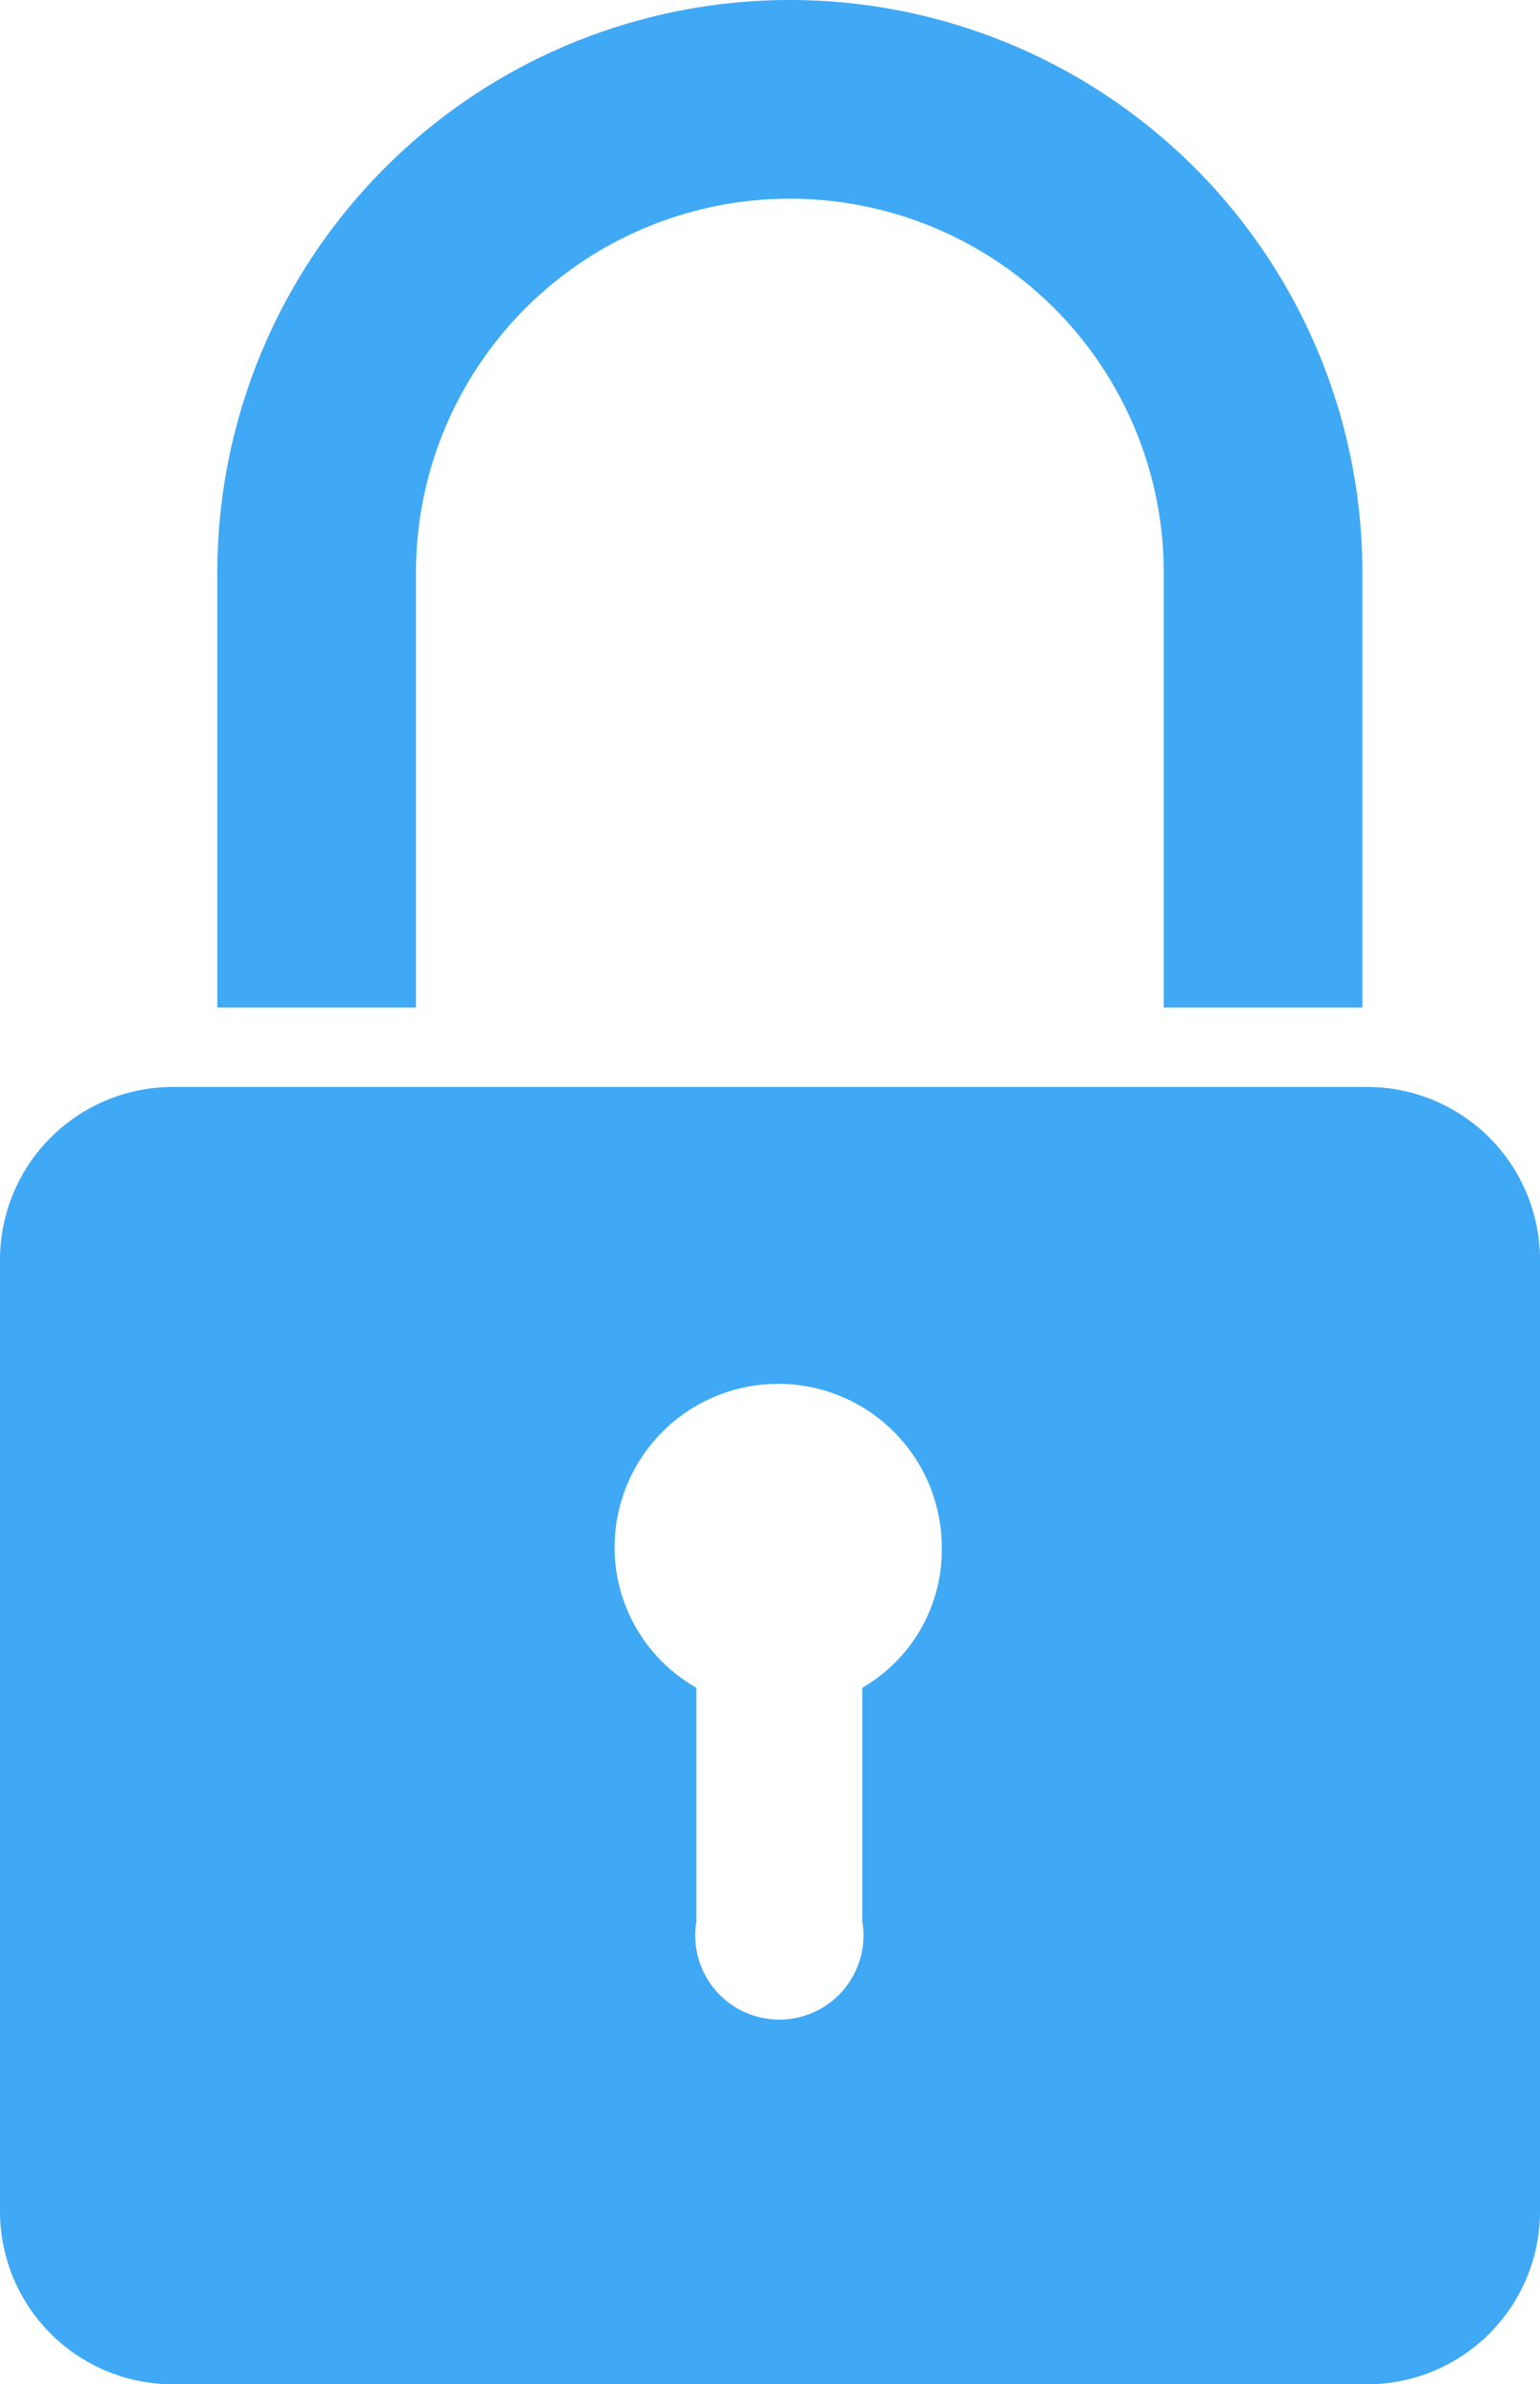 <svg xmlns="http://www.w3.org/2000/svg" viewBox="0 0 6.59 10.2">
<defs><style>.be158748-3c36-4357-a57b-9d10744102481{fill:#3fa9f5;}</style></defs>
<title>key-close</title><g id="a4a4aead-ddcc-49bb-a706-f6376d6dbdec" data-name="Слой 2">
<g id="a22fef0a-596d-4bcb-a4e9-628d91fd8337" data-name="Layer 1">
<path class="be158748-3c36-4357-a57b-9d10744102481" d="M5.85,4.65H.74A.74.74,0,0,0,0,5.4V9.46a.74.74,0,0,0,.74.74H5.85a.74.74,0,0,0,.74-.74V5.4A.74.74,0,0,0,5.85,4.65ZM3.69,7.22v1a.36.36,0,1,1-.71,0v-1a.69.69,0,0,1-.35-.6.7.7,0,1,1,1.4,0A.68.68,0,0,1,3.69,7.22Z"/>
<path class="be158748-3c36-4357-a57b-9d10744102481" d="M1.78,4.31V2.45a1.6,1.6,0,1,1,3.2,0V4.31h.85V2.45a2.45,2.45,0,0,0-4.9,0V4.31Z"/></g></g></svg>